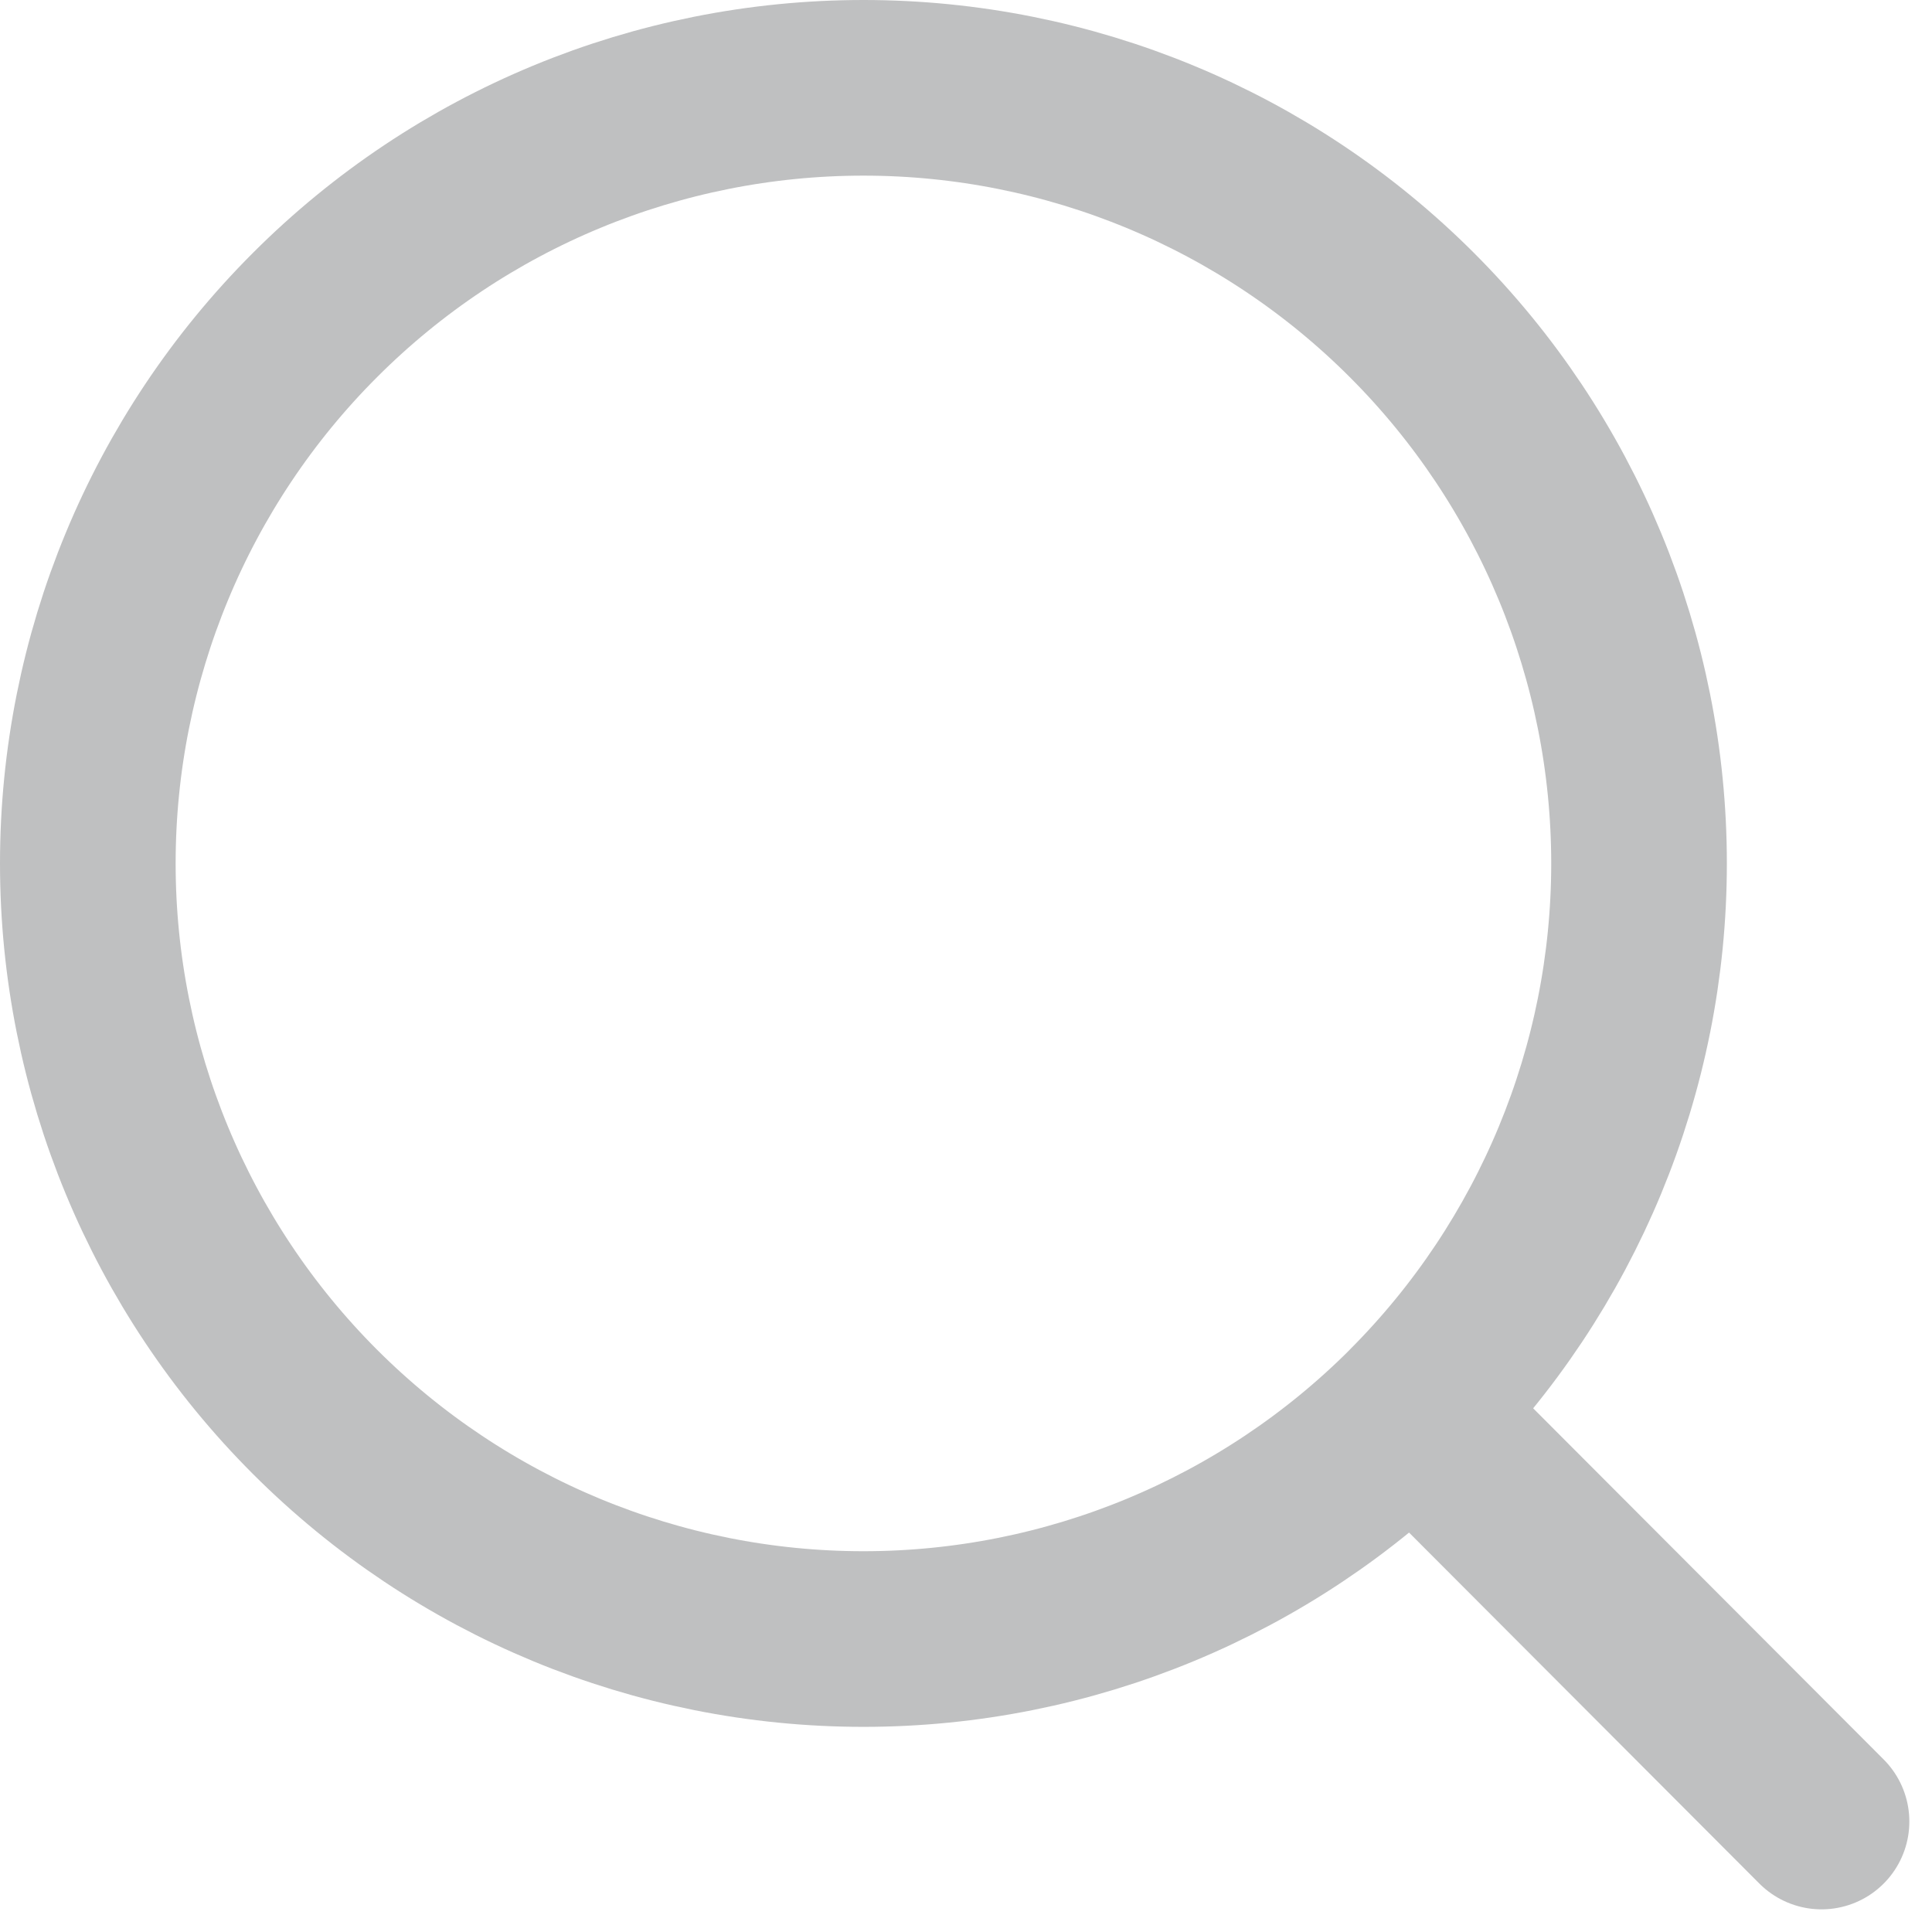 <svg width="22" height="22" viewBox="0 0 22 22" fill="none" xmlns="http://www.w3.org/2000/svg">
<path d="M20.742 20.742L16.081 16.072M16.081 16.072C17.734 14.416 18.664 12.172 18.664 9.832M16.081 16.072L16.079 16.075M18.664 9.832C18.664 7.489 17.733 5.243 16.077 3.587C14.421 1.93 12.174 1 9.832 1C7.489 1 5.243 1.93 3.587 3.587C1.93 5.243 1 7.489 1 9.832C1 12.174 1.93 14.421 3.587 16.077C5.243 17.733 7.489 18.664 9.832 18.664C12.174 18.664 14.421 17.733 16.077 16.077L16.079 16.075M18.664 9.832C18.664 12.173 17.734 14.418 16.079 16.075" stroke="#BFC0C1" stroke-width="2" stroke-linecap="round"/>
</svg>
